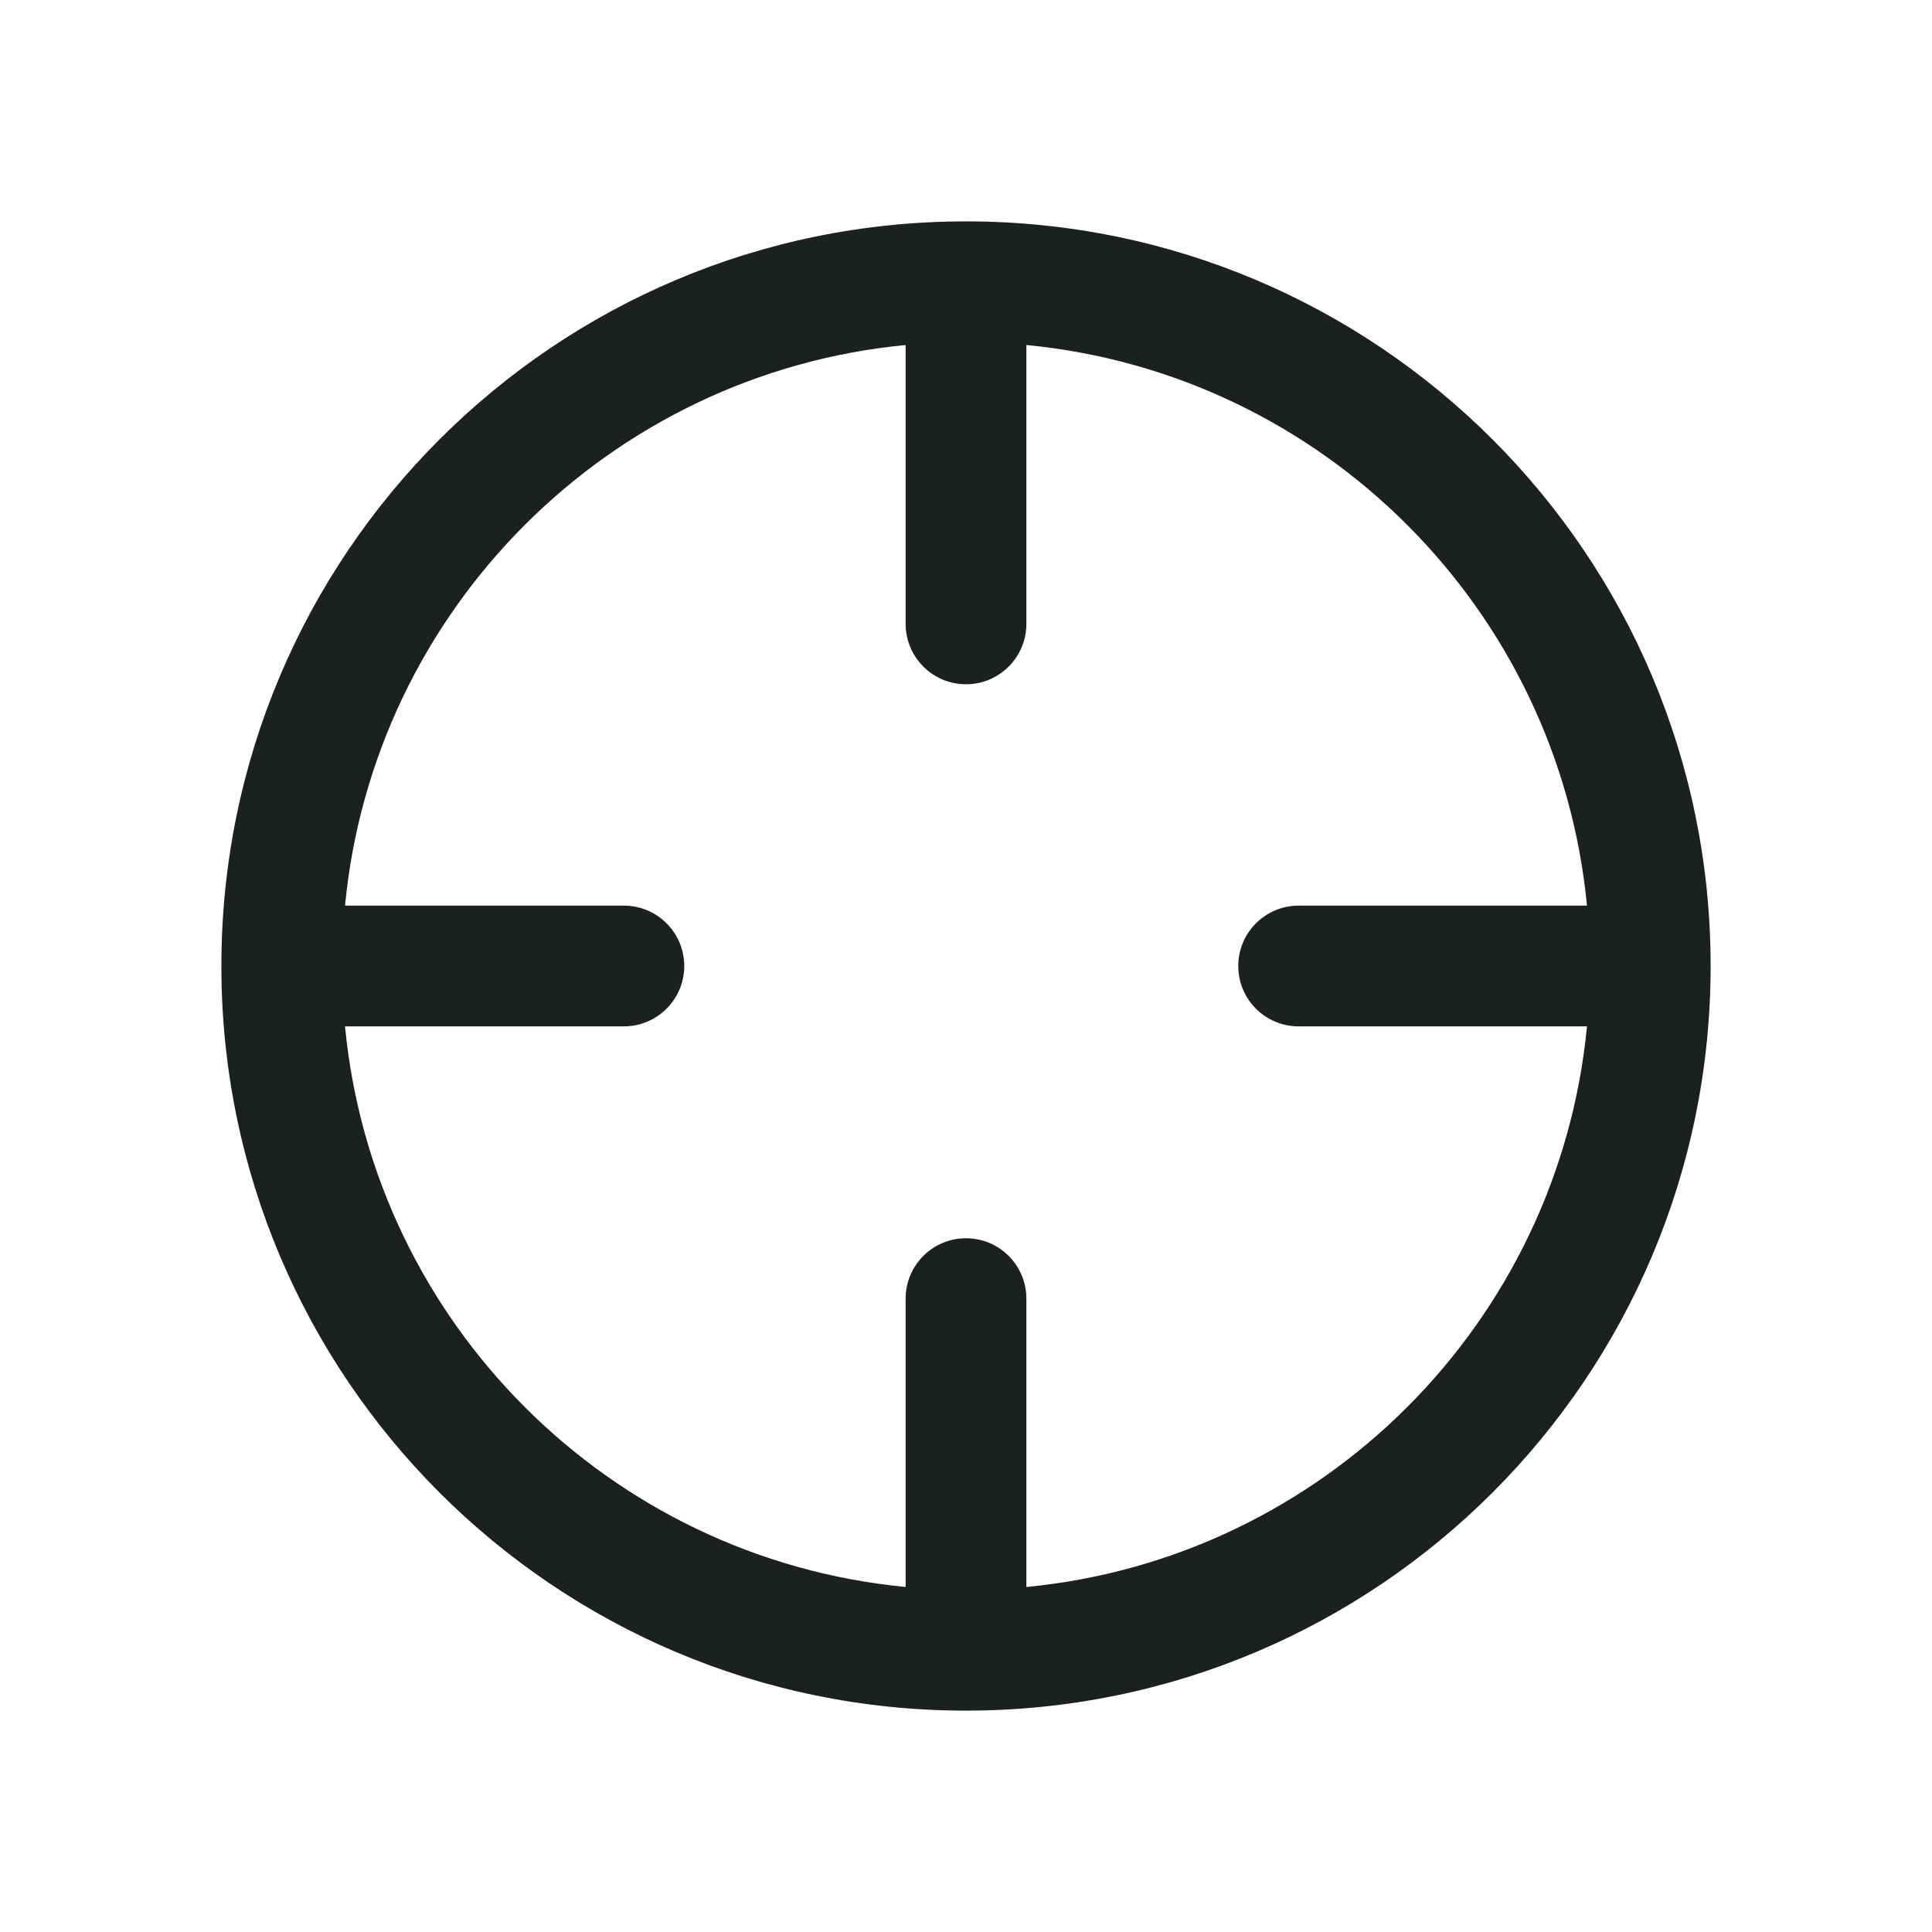 <svg width="24" height="24" viewBox="0 0 24 24" fill="none" xmlns="http://www.w3.org/2000/svg">
<path fill-rule="evenodd" clip-rule="evenodd" d="M12.75 7.75V4.286C16.431 4.639 19.361 7.569 19.714 11.25H16.132C15.718 11.25 15.382 11.586 15.382 12C15.382 12.414 15.718 12.75 16.132 12.75H19.714C19.361 16.431 16.431 19.361 12.75 19.714V16.132C12.75 15.718 12.414 15.382 12 15.382C11.586 15.382 11.25 15.718 11.25 16.132V19.714C7.569 19.361 4.639 16.431 4.286 12.75H7.75C8.164 12.75 8.5 12.414 8.5 12C8.5 11.586 8.164 11.25 7.75 11.25H4.286C4.639 7.569 7.569 4.639 11.25 4.286V7.75C11.25 8.164 11.586 8.5 12 8.5C12.414 8.5 12.75 8.164 12.75 7.75ZM2.75 12C2.75 6.891 6.891 2.75 12 2.75C17.109 2.75 21.25 6.891 21.25 12C21.25 17.109 17.109 21.25 12 21.25C6.891 21.25 2.75 17.109 2.75 12Z" fill="#1C201F"/>
</svg>
